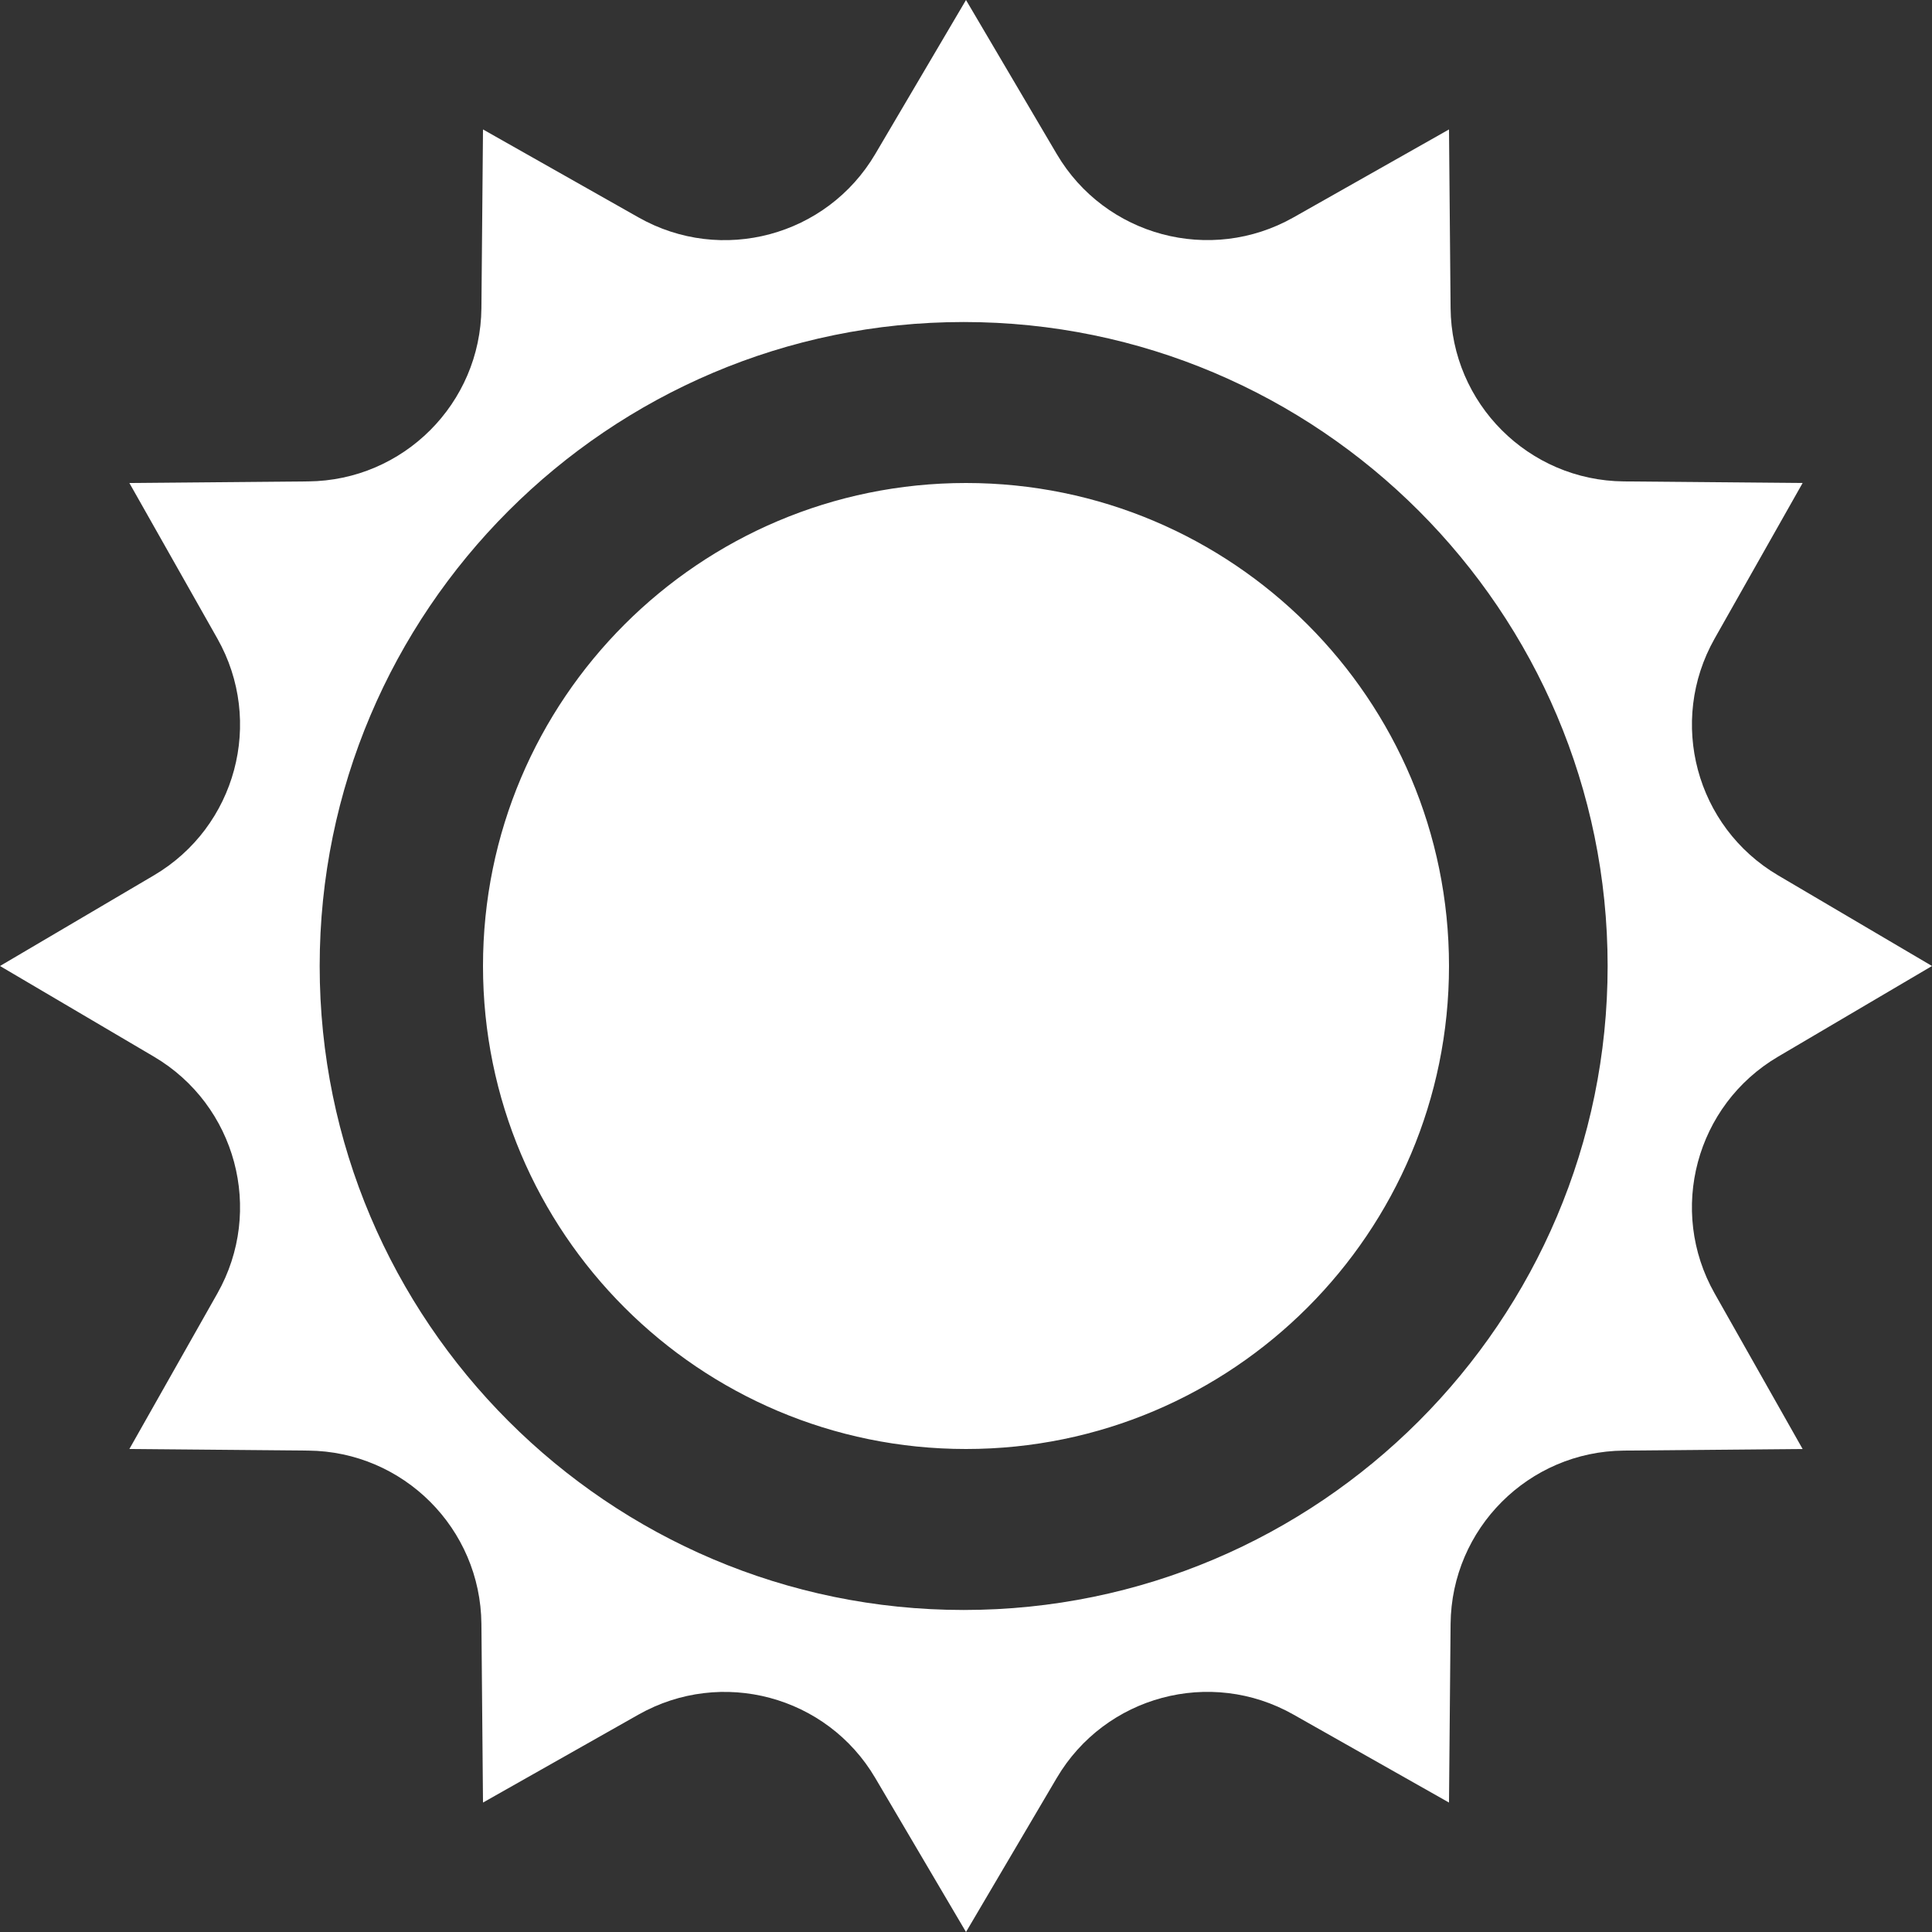 <?xml version="1.0" encoding="UTF-8"?>
<svg width="28px" height="28px" viewBox="0 0 28 28" version="1.1" xmlns="http://www.w3.org/2000/svg" xmlns:xlink="http://www.w3.org/1999/xlink">
    <rect x="0" y="0" width="28" height="28" fill="#333333" stroke="none"/>
    <!-- Generator: Sketch 62 (91390) - https://sketch.com -->
    <title>colormode-light</title>
    <desc>Created with Sketch.</desc>
    <g id="Symbols" stroke="none" stroke-width="1" fill="none" fill-rule="evenodd">
        <g id="Header" transform="translate(-601, -6)" fill="#FFFFFF" fill-rule="nonzero">
            <g id="colormode-light">
                <g transform="translate(601, 6)">
                    <path d="M25.769,15.314 L28,14 L25.769,12.686 C24.578,11.984 24.169,10.458 24.85,9.254 L26.125,7 L23.535,6.977 C22.153,6.965 21.035,5.847 21.023,4.465 L21,1.876 L18.746,3.151 C17.543,3.831 16.016,3.423 15.315,2.232 L14,0 L12.685,2.232 C11.983,3.423 10.457,3.833 9.254,3.151 L7,1.876 L6.977,4.465 C6.965,5.847 5.847,6.965 4.465,6.977 L1.875,7 L3.15,9.254 C3.831,10.458 3.422,11.984 2.231,12.686 L0,14 L2.231,15.314 C3.422,16.016 3.831,17.542 3.15,18.746 L1.875,21 L4.465,21.023 C5.847,21.035 6.965,22.153 6.977,23.535 L7,26.124 L9.254,24.849 C10.457,24.169 11.984,24.577 12.685,25.768 L14,28 L15.315,25.768 C16.017,24.577 17.543,24.168 18.746,24.849 L21,26.124 L21.023,23.535 C21.036,22.153 22.154,21.035 23.535,21.023 L26.125,21 L24.85,18.746 C24.169,17.543 24.577,16.016 25.769,15.314 Z M13.966,23.333 C8.82,23.333 4.633,19.146 4.633,14 C4.633,8.854 8.819,4.667 13.966,4.667 C19.113,4.667 23.299,8.854 23.299,14 C23.299,19.146 19.112,23.333 13.966,23.333 Z M21,14 C21,17.865 17.865,21 14,21 C10.135,21 7,17.865 7,14 C7,10.135 10.135,7 14,7 C17.865,7 21,10.135 21,14 Z" id="Shape"></path>
                </g>
            </g>
        </g>
    </g>
</svg>